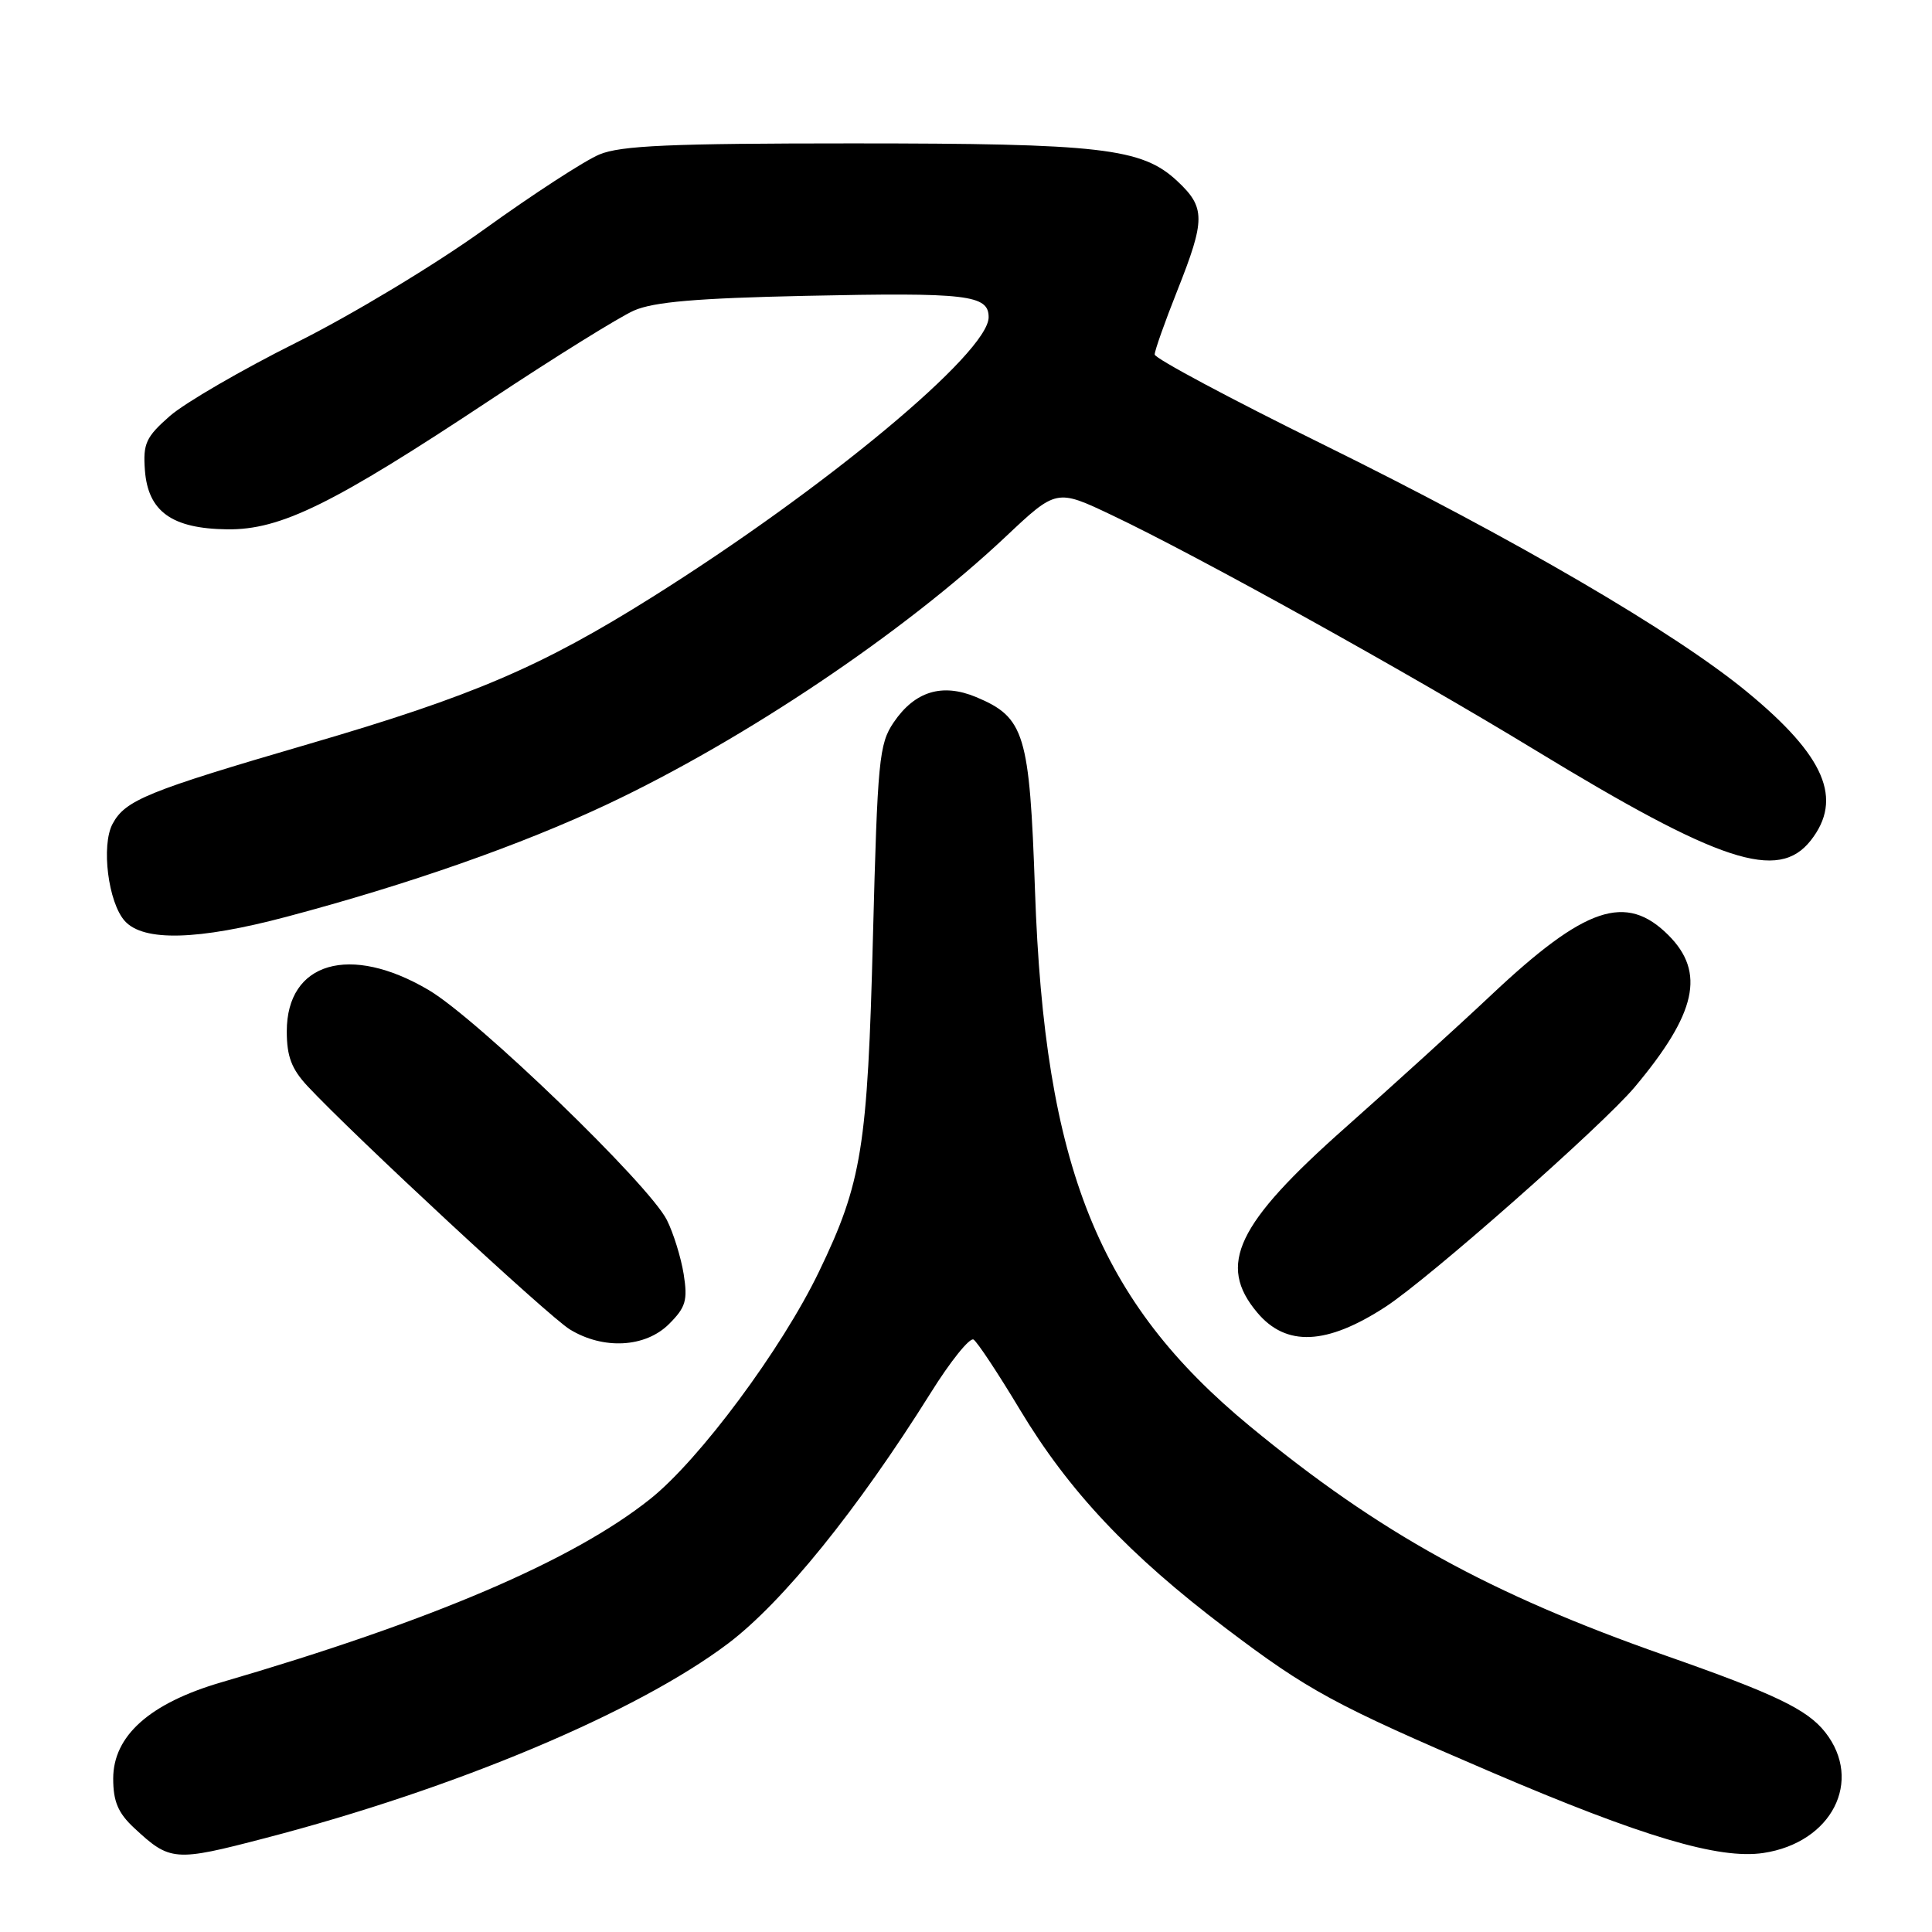 <?xml version="1.0" encoding="UTF-8" standalone="no"?>
<!DOCTYPE svg PUBLIC "-//W3C//DTD SVG 1.1//EN" "http://www.w3.org/Graphics/SVG/1.1/DTD/svg11.dtd" >
<svg xmlns="http://www.w3.org/2000/svg" xmlns:xlink="http://www.w3.org/1999/xlink" version="1.1" viewBox="0 0 256 256">
 <g >
 <path fill="currentColor"
d=" M 35.14 243.56 C 60.35 237.00 84.39 226.89 96.48 217.77 C 103.72 212.29 113.60 200.08 123.30 184.60 C 125.93 180.38 128.50 177.19 129.00 177.50 C 129.49 177.80 132.26 181.98 135.14 186.78 C 141.65 197.61 149.59 206.03 162.44 215.76 C 173.36 224.03 176.84 225.92 197.57 234.80 C 217.61 243.38 227.79 246.41 233.65 245.53 C 242.72 244.17 246.92 235.98 241.85 229.53 C 239.46 226.50 235.21 224.46 220.69 219.37 C 197.41 211.21 182.82 203.16 165.65 189.01 C 145.53 172.43 138.40 154.65 137.14 117.95 C 136.42 97.18 135.78 95.06 129.33 92.36 C 124.83 90.49 121.21 91.60 118.41 95.73 C 116.48 98.58 116.28 100.71 115.67 124.16 C 114.96 152.04 114.20 156.72 108.52 168.50 C 103.59 178.74 92.70 193.41 86.16 198.62 C 75.91 206.79 57.22 214.78 29.31 222.92 C 19.84 225.69 15.00 230.00 15.00 235.68 C 15.00 238.70 15.65 240.23 17.75 242.19 C 22.54 246.65 23.11 246.70 35.14 243.56 Z  M 88.66 175.43 C 90.87 173.22 91.14 172.30 90.59 168.82 C 90.23 166.61 89.23 163.37 88.36 161.65 C 86.00 156.95 63.25 134.99 56.81 131.19 C 46.38 125.03 38.00 127.47 38.00 136.66 C 38.00 139.98 38.63 141.64 40.75 143.92 C 46.87 150.47 72.70 174.44 75.50 176.15 C 79.94 178.87 85.52 178.57 88.66 175.43 Z  M 183.59 173.16 C 189.33 169.43 212.33 149.14 216.61 144.04 C 224.80 134.27 226.00 128.85 221.08 123.92 C 215.45 118.30 210.06 120.11 197.59 131.85 C 193.12 136.06 184.42 143.95 178.28 149.40 C 163.84 162.19 161.26 167.59 166.59 173.92 C 170.42 178.48 175.78 178.24 183.59 173.16 Z  M 38.00 121.47 C 54.19 117.17 69.04 111.96 80.50 106.56 C 98.66 97.99 119.74 83.83 133.23 71.14 C 139.99 64.77 139.99 64.77 147.35 68.27 C 158.65 73.63 186.50 89.09 203.35 99.35 C 227.94 114.32 235.62 116.84 239.93 111.37 C 244.25 105.87 241.83 100.20 231.53 91.71 C 221.96 83.81 200.66 71.38 175.25 58.86 C 163.01 52.83 153.00 47.48 153.00 46.97 C 153.00 46.47 154.35 42.65 156.00 38.50 C 159.74 29.08 159.74 27.49 155.98 23.98 C 151.31 19.62 145.94 19.00 112.92 19.00 C 88.80 19.00 82.25 19.29 79.42 20.47 C 77.48 21.28 70.63 25.73 64.20 30.36 C 57.73 35.03 46.61 41.73 39.31 45.37 C 32.06 48.99 24.50 53.38 22.51 55.12 C 19.33 57.91 18.94 58.78 19.20 62.30 C 19.61 67.78 22.77 70.05 30.11 70.14 C 37.20 70.22 44.06 66.85 65.04 52.94 C 73.54 47.30 82.08 42.00 84.00 41.15 C 86.62 40.00 92.33 39.51 106.76 39.20 C 128.17 38.74 131.00 39.07 131.00 42.03 C 131.00 46.71 109.45 64.65 86.50 79.07 C 71.75 88.34 62.67 92.23 40.99 98.56 C 19.51 104.83 16.60 106.02 14.92 109.16 C 13.38 112.02 14.34 119.61 16.54 122.04 C 19.02 124.79 26.22 124.60 38.00 121.47 Z "/>
</g>
</svg>